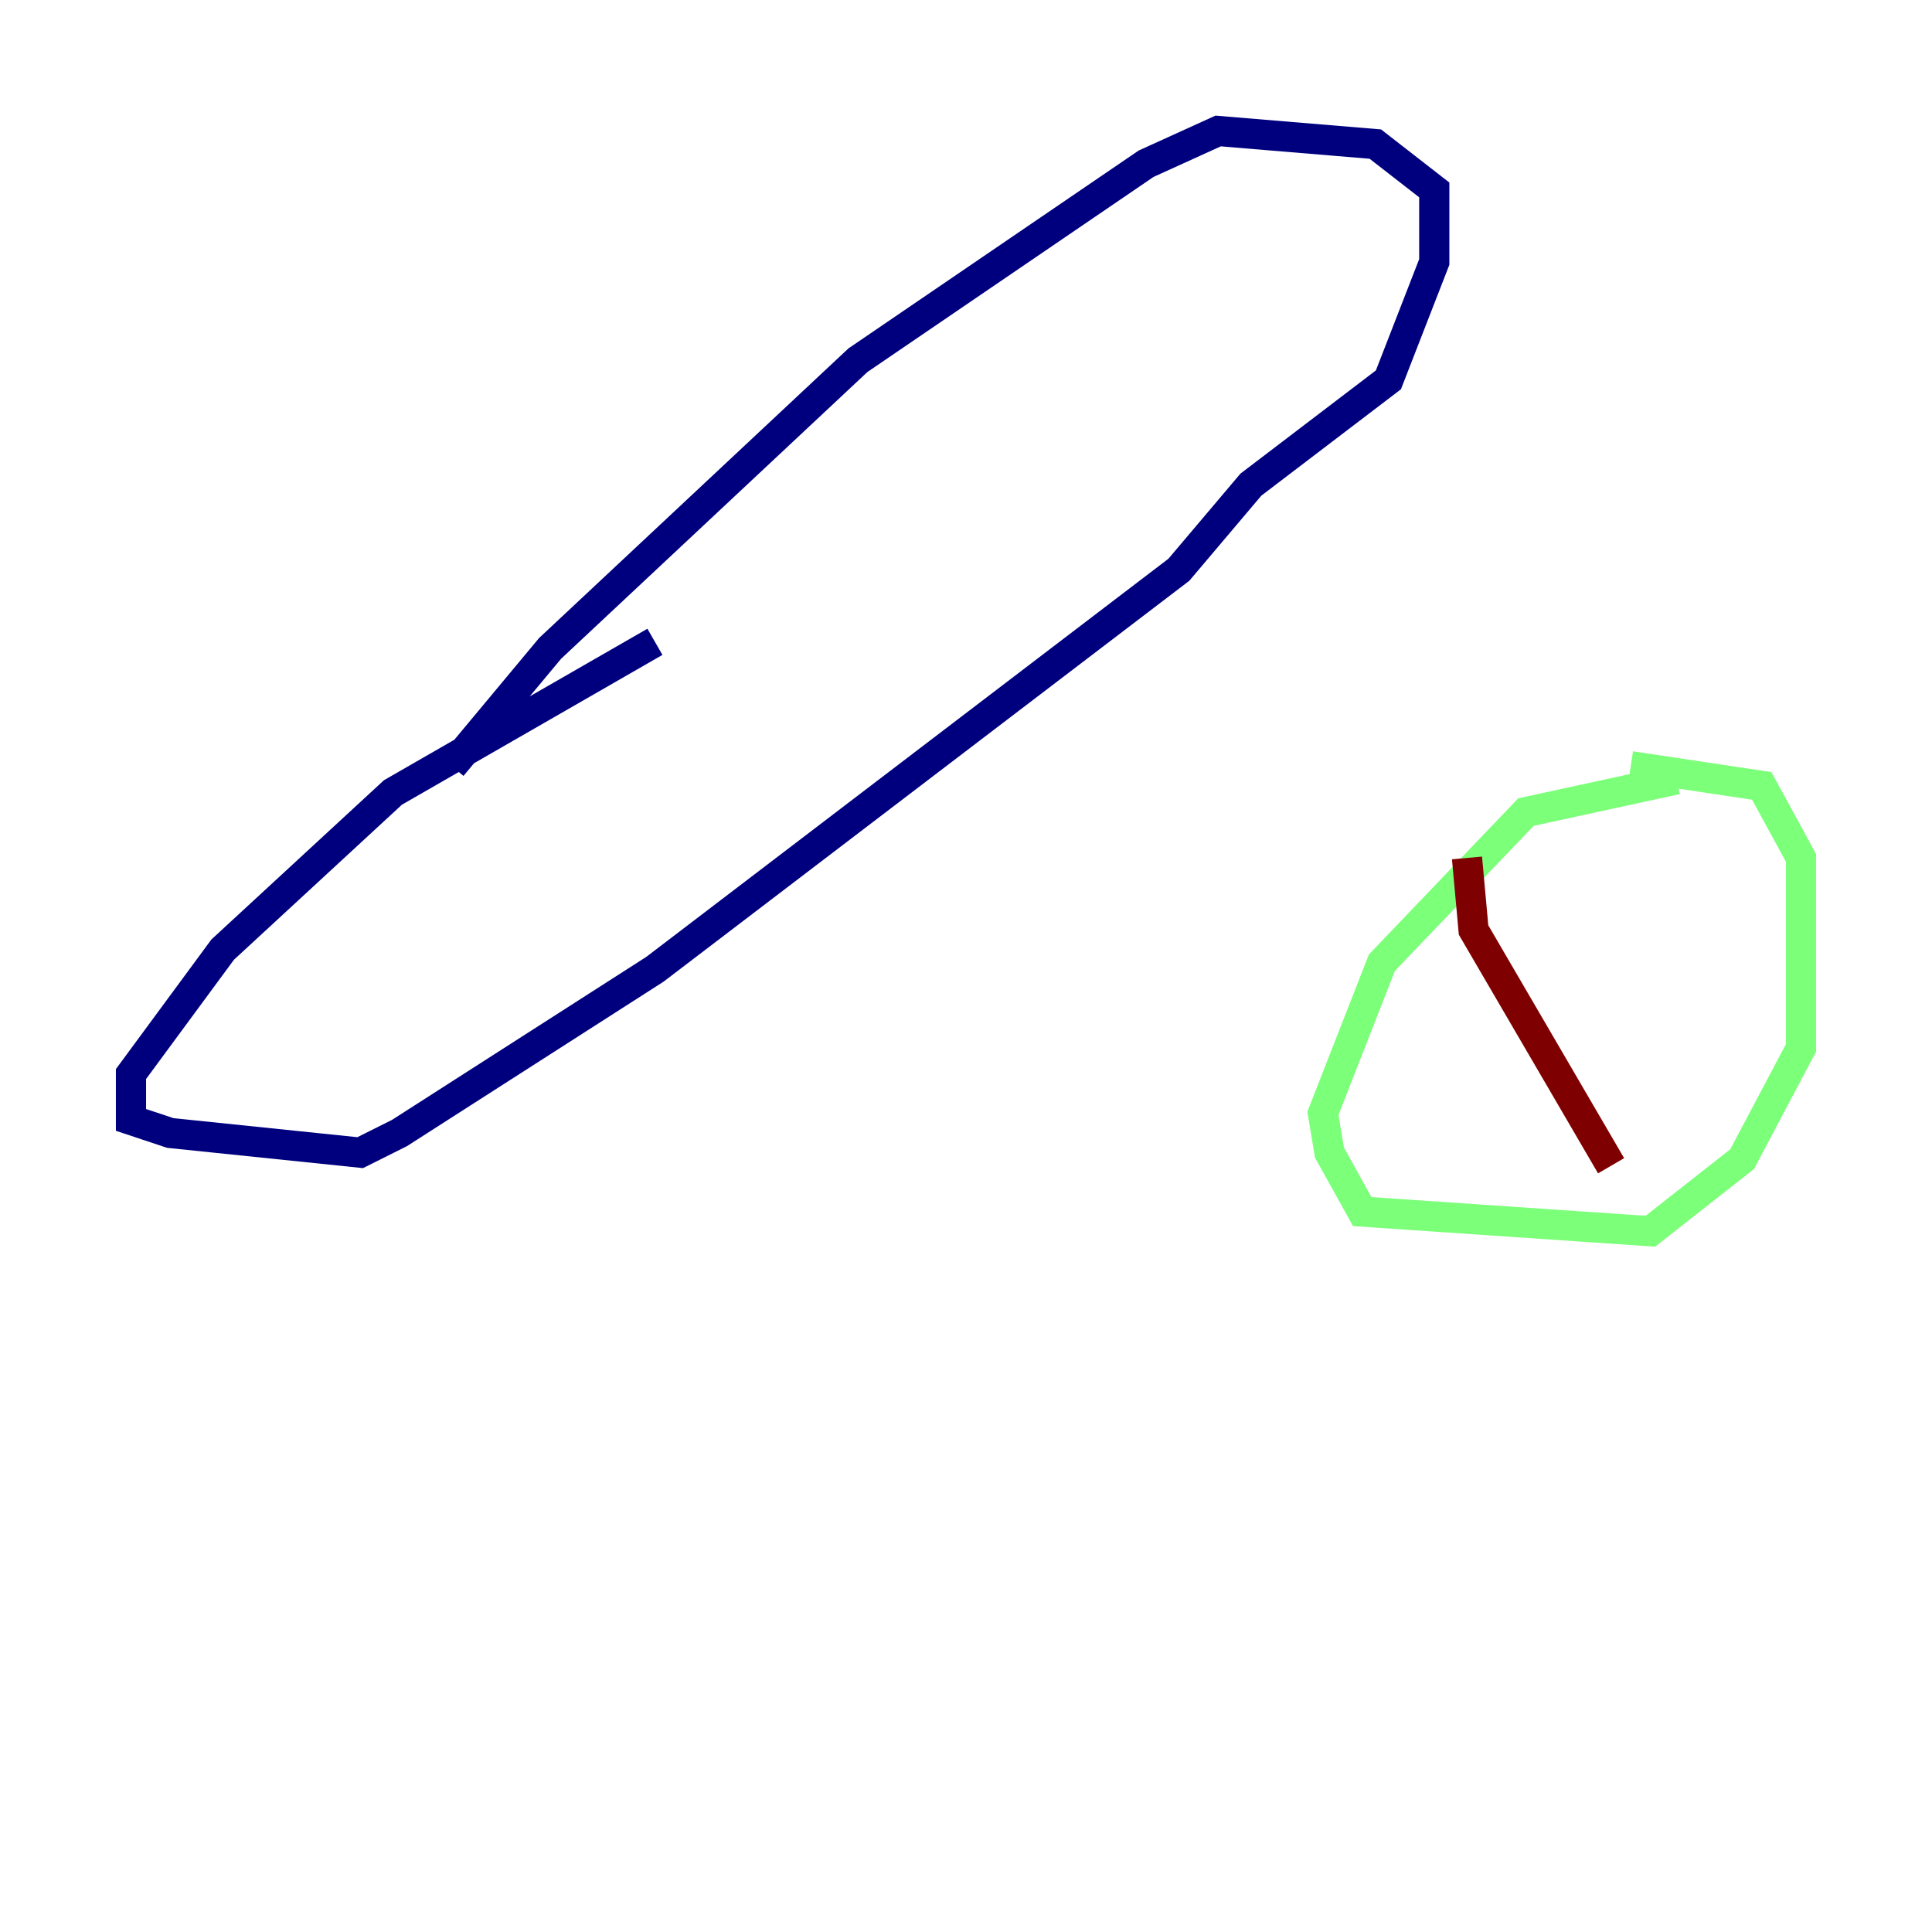 <?xml version="1.0" encoding="utf-8" ?>
<svg baseProfile="tiny" height="128" version="1.2" viewBox="0,0,128,128" width="128" xmlns="http://www.w3.org/2000/svg" xmlns:ev="http://www.w3.org/2001/xml-events" xmlns:xlink="http://www.w3.org/1999/xlink"><defs /><polyline fill="none" points="43.39,42.522 26.034,52.502 14.752,62.915 8.678,71.159 8.678,74.197 11.281,75.064 23.864,76.366 26.468,75.064 43.39,64.217 78.102,37.749 82.875,32.108 91.986,25.166 95.024,17.356 95.024,12.583 91.119,9.546 80.705,8.678 75.932,10.848 56.841,23.864 36.447,42.956 29.939,50.766" stroke="#00007f" stroke-width="2" /><polyline fill="none" points="111.078,51.634 101.098,53.803 91.552,63.783 87.647,73.763 88.081,76.366 90.251,80.271 109.342,81.573 115.417,76.8 119.322,69.424 119.322,56.841 116.719,52.068 108.041,50.766" stroke="#7cff79" stroke-width="2" /><polyline fill="none" points="97.193,56.841 97.627,61.614 106.739,77.234" stroke="#7f0000" stroke-width="2" /></svg>